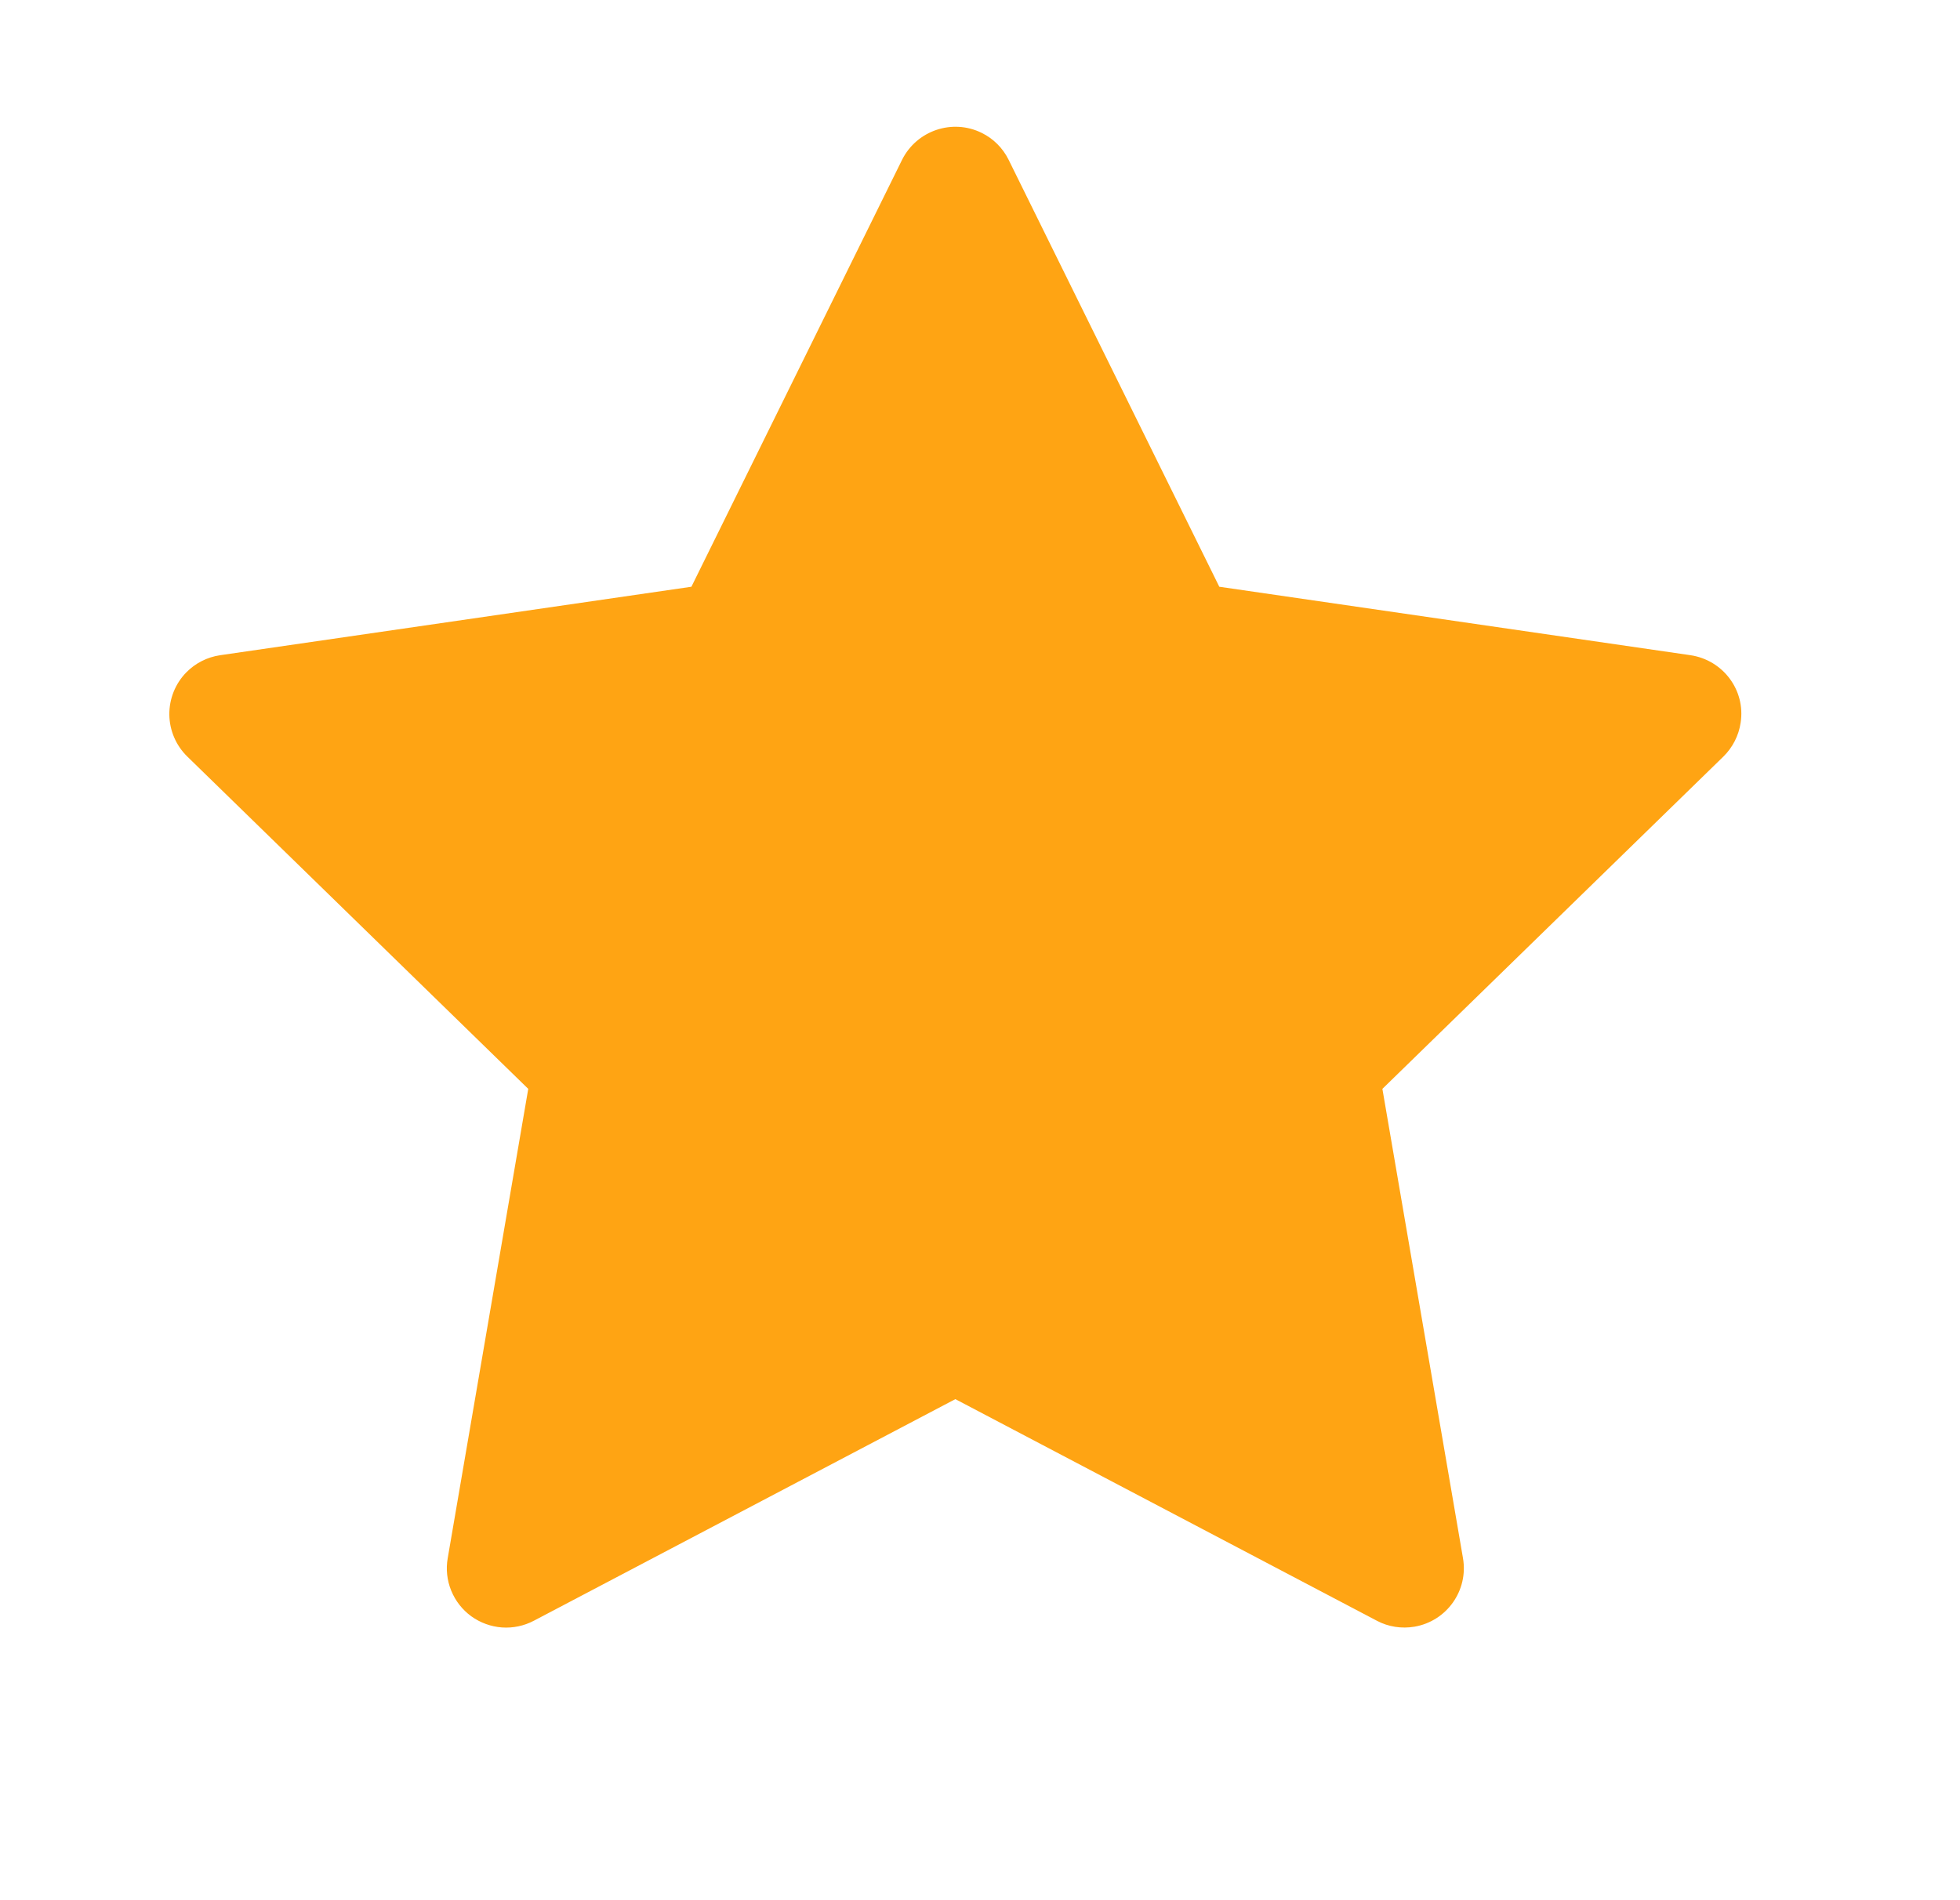 <svg width="33" height="32" viewBox="0 0 33 32" fill="none" xmlns="http://www.w3.org/2000/svg">
<path d="M28.463 11.034L20.529 9.881L16.982 2.691C16.885 2.494 16.725 2.334 16.529 2.238C16.035 1.994 15.435 2.197 15.188 2.691L11.641 9.881L3.707 11.034C3.488 11.066 3.288 11.169 3.135 11.325C2.95 11.515 2.848 11.771 2.851 12.037C2.855 12.302 2.963 12.555 3.154 12.741L8.894 18.337L7.538 26.241C7.506 26.424 7.526 26.614 7.597 26.787C7.667 26.959 7.784 27.109 7.935 27.219C8.086 27.328 8.265 27.393 8.451 27.407C8.637 27.42 8.823 27.381 8.988 27.294L16.085 23.562L23.182 27.294C23.375 27.397 23.6 27.431 23.816 27.394C24.36 27.3 24.725 26.784 24.632 26.241L23.275 18.337L29.016 12.741C29.172 12.588 29.275 12.387 29.307 12.169C29.391 11.622 29.01 11.116 28.463 11.034V11.034Z" fill="#FFA413"/>
</svg>
